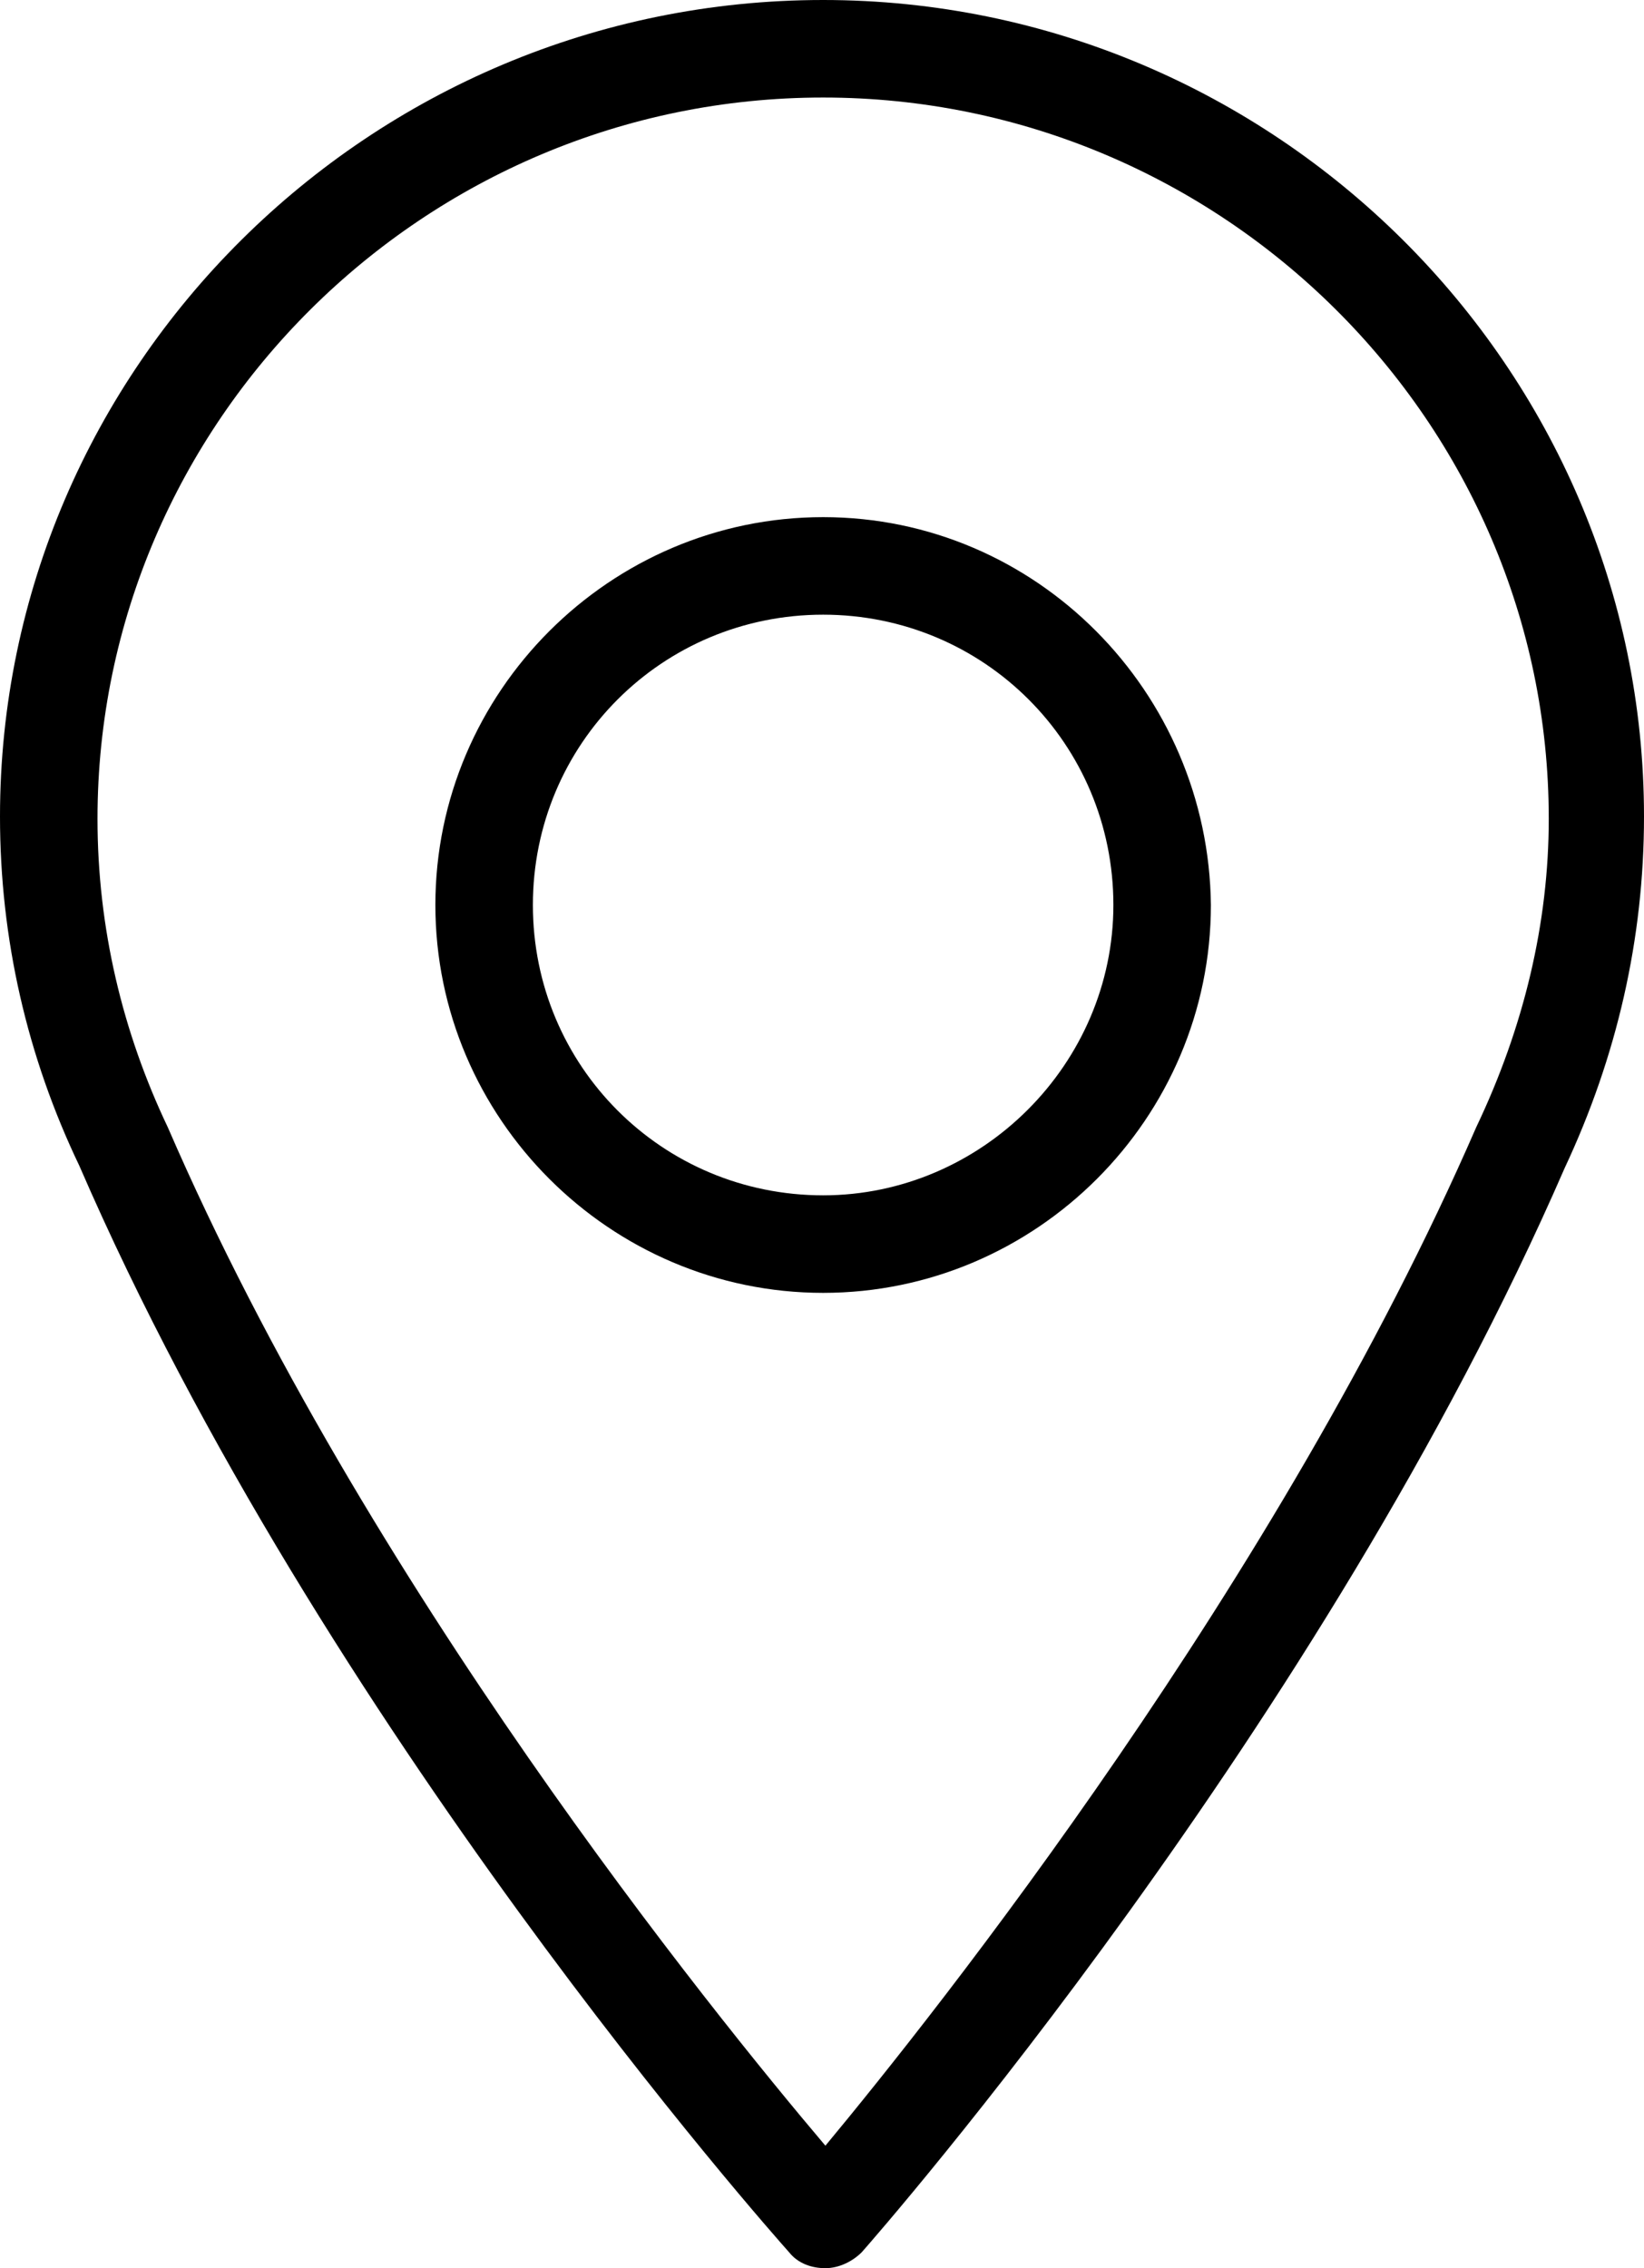 <?xml version="1.0" encoding="utf-8"?>
<!-- Generator: Adobe Illustrator 17.1.0, SVG Export Plug-In . SVG Version: 6.00 Build 0)  -->
<!DOCTYPE svg PUBLIC "-//W3C//DTD SVG 1.1//EN" "http://www.w3.org/Graphics/SVG/1.1/DTD/svg11.dtd">
<svg version="1.1" id="Layer_1" xmlns="http://www.w3.org/2000/svg" xmlns:xlink="http://www.w3.org/1999/xlink" x="0px" y="0px"
	 viewBox="0 0 72.5 100" enable-background="new 0 0 72.5 100" xml:space="preserve">
<path d="M36.3,0C16.3,0,0,16.2,0,36c0,5.4,1.2,10.6,3.5,15.4C14.2,76.1,34,98.4,34.8,99.3c0.4,0.5,1,0.7,1.6,0.7
	c0.6,0,1.2-0.3,1.6-0.7c0.8-0.9,20.3-23.2,31-47.8c2.3-4.9,3.5-10.1,3.5-15.5C72.5,16.2,56.2,0,36.3,0z M65.1,49.7
	c-8.7,20-23.8,39-28.7,44.9c-5-5.9-20.3-24.8-29-44.9c-2-4.2-3.1-8.8-3.1-13.6c0-17.5,14.4-31.8,32-31.8c17.6,0,32,14.3,32,31.8
	C68.3,40.7,67.2,45.3,65.1,49.7z M36.3,22.8c-9.4,0-17.1,7.7-17.1,17.1c0,9.4,7.7,17.1,17.1,17.1c9.4,0,17.1-7.7,17.1-17.1
	C53.3,30.5,45.7,22.8,36.3,22.8z M36.3,52.7c-7.1,0-12.8-5.7-12.8-12.8c0-7.1,5.7-12.8,12.8-12.8c7.1,0,12.8,5.7,12.8,12.8
	C49.1,46.9,43.3,52.7,36.3,52.7z"/>
</svg>
